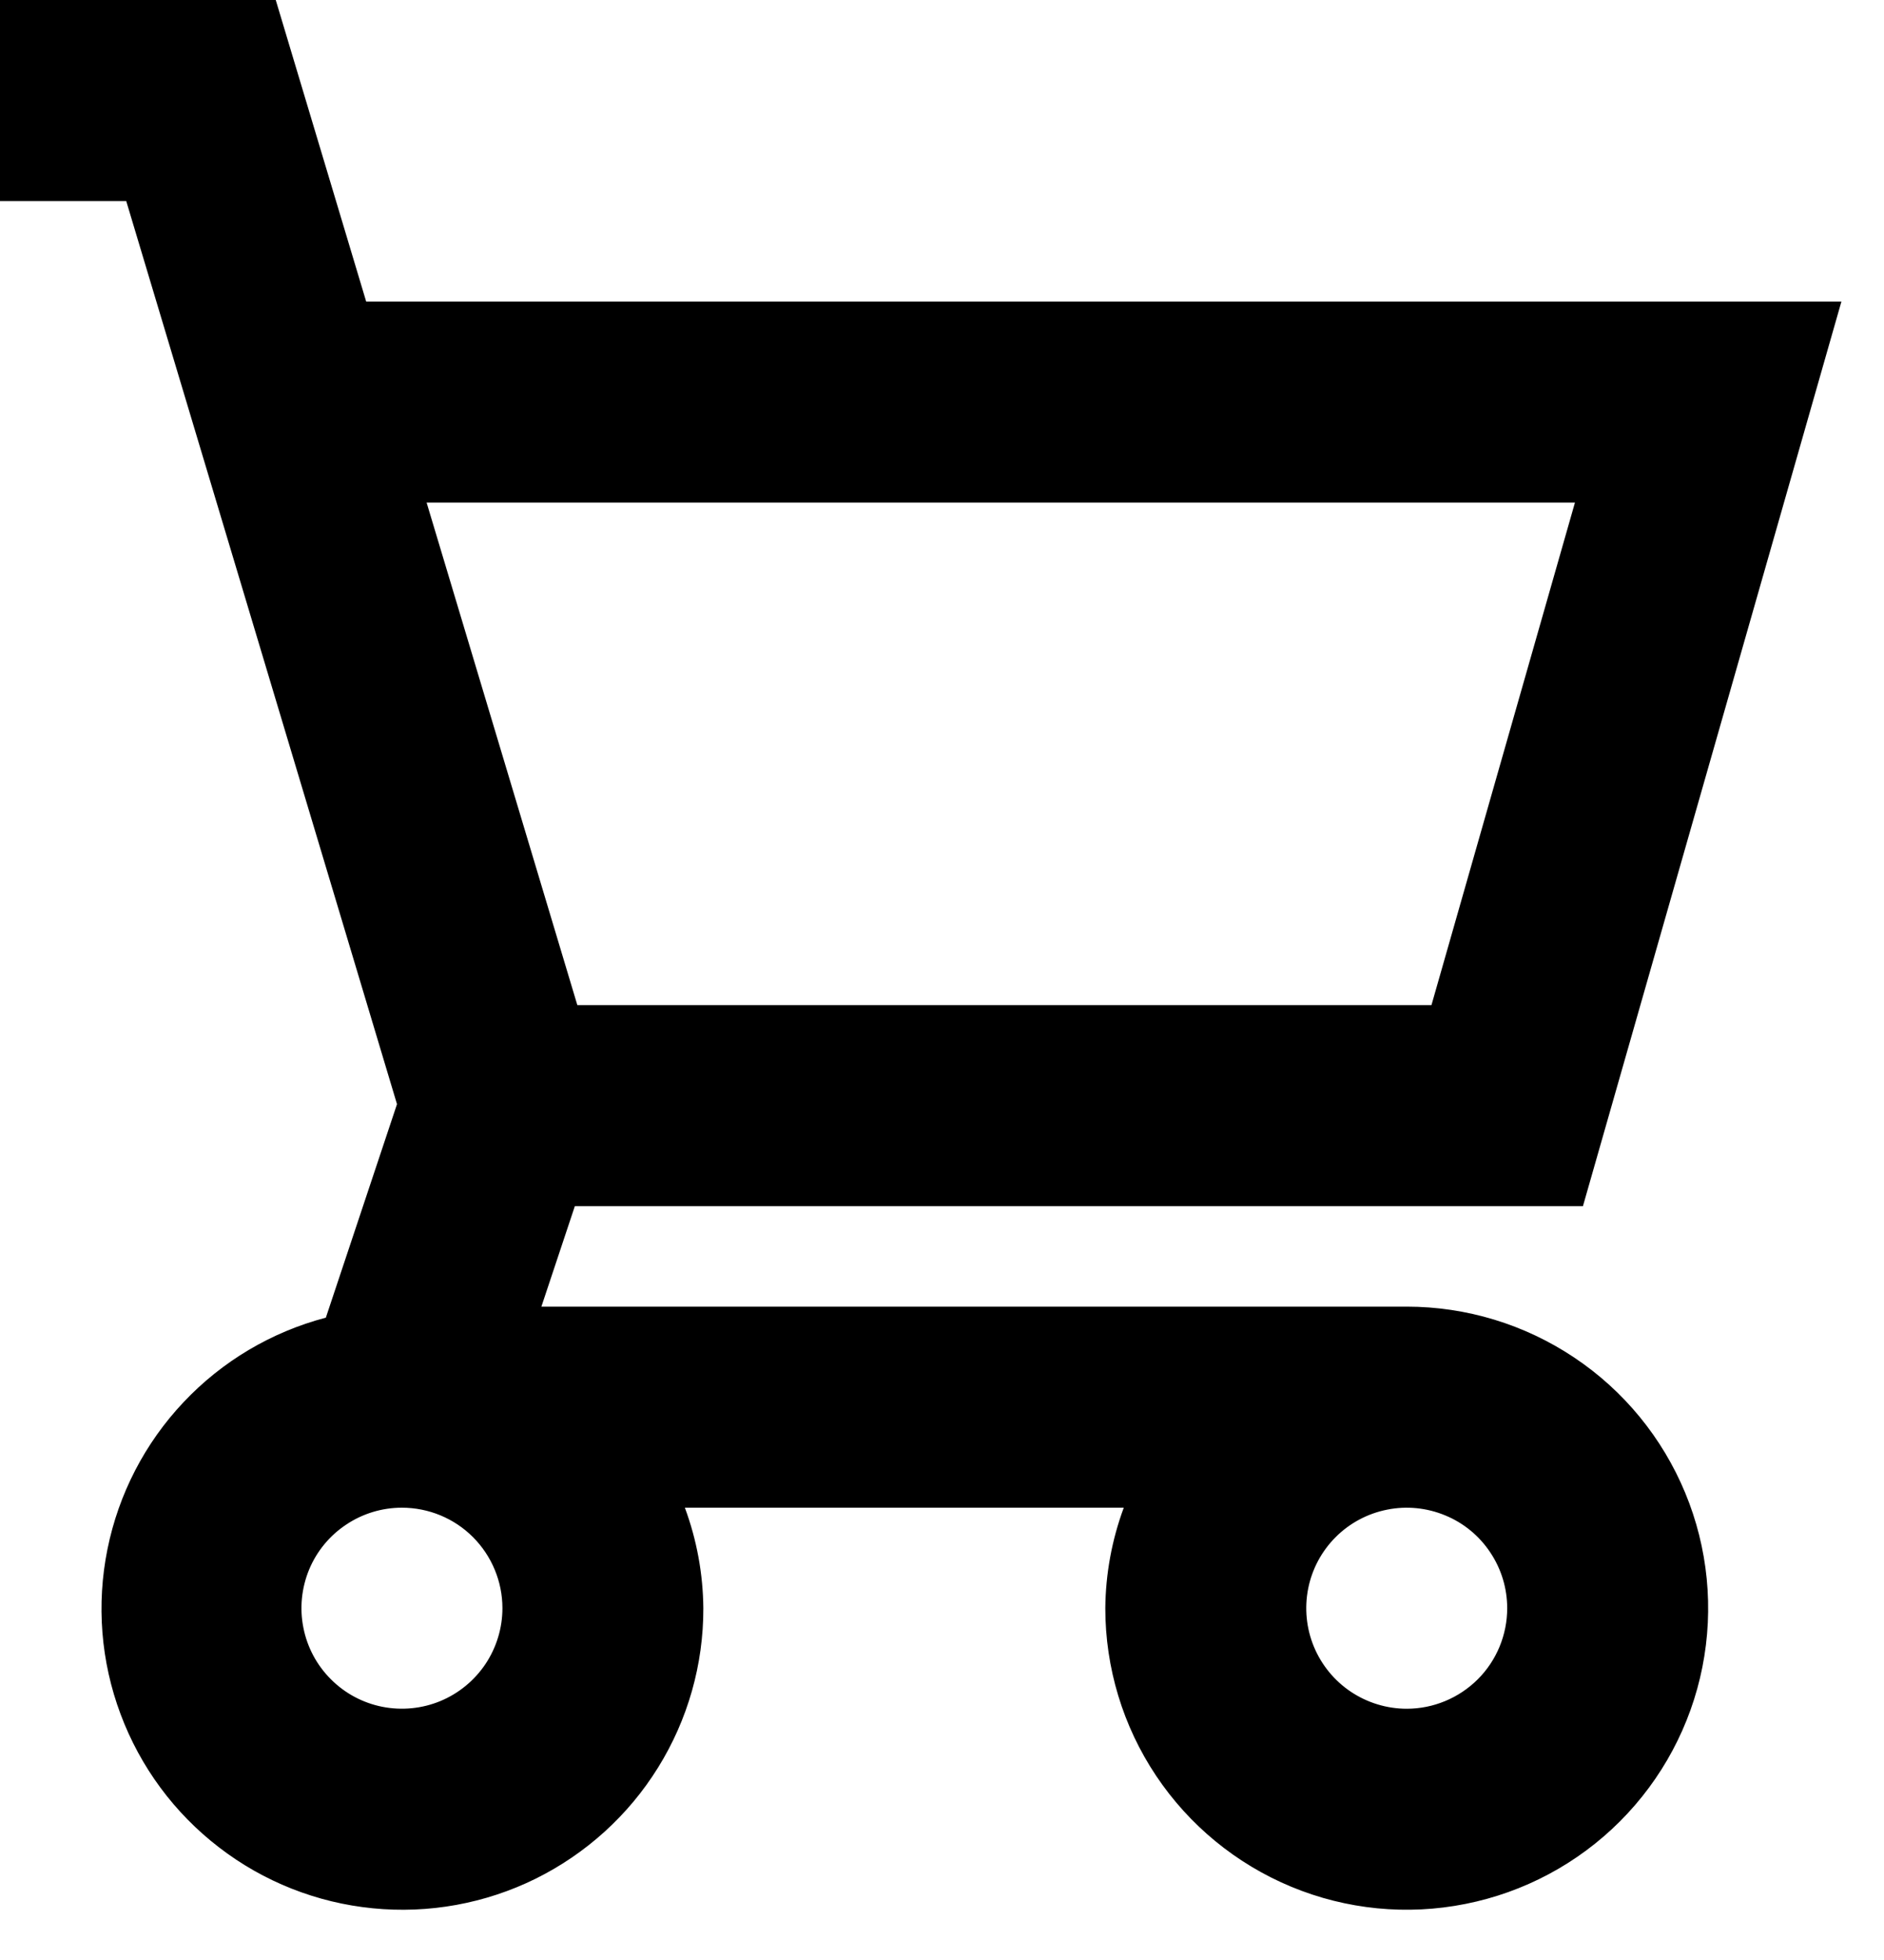 <svg width="25" height="26" viewBox="0 0 25 26" fill="none" xmlns="http://www.w3.org/2000/svg">
<path d="M18.667 17.333H7.184L7.628 16H21.005L24.435 4H4.859L3.659 0H0V2.667H1.675L5.268 14.647L4.324 17.479C3.602 17.669 2.948 18.057 2.436 18.6C1.923 19.143 1.574 19.818 1.426 20.55C1.278 21.282 1.338 22.04 1.6 22.739C1.861 23.438 2.313 24.05 2.905 24.505C3.496 24.961 4.204 25.241 4.946 25.314C5.689 25.388 6.438 25.252 7.107 24.922C7.776 24.591 8.34 24.08 8.733 23.446C9.127 22.812 9.335 22.08 9.333 21.333C9.329 20.878 9.246 20.427 9.088 20H14.912C14.754 20.427 14.671 20.878 14.667 21.333C14.667 22.125 14.901 22.898 15.341 23.556C15.78 24.213 16.405 24.726 17.136 25.029C17.867 25.332 18.671 25.411 19.447 25.256C20.223 25.102 20.936 24.721 21.495 24.162C22.055 23.602 22.436 22.89 22.59 22.114C22.744 21.338 22.665 20.534 22.362 19.803C22.059 19.072 21.547 18.447 20.889 18.008C20.231 17.568 19.458 17.333 18.667 17.333V17.333ZM20.899 6.667L18.995 13.333H7.661L5.661 6.667H20.899ZM6.667 21.333C6.667 21.597 6.588 21.855 6.442 22.074C6.295 22.293 6.087 22.464 5.844 22.565C5.6 22.666 5.332 22.692 5.073 22.641C4.815 22.59 4.577 22.463 4.391 22.276C4.204 22.09 4.077 21.852 4.026 21.593C3.974 21.335 4.001 21.067 4.101 20.823C4.202 20.579 4.373 20.371 4.593 20.225C4.812 20.078 5.07 20 5.333 20C5.687 20 6.026 20.14 6.276 20.39C6.526 20.641 6.667 20.98 6.667 21.333ZM18.667 22.667C18.403 22.667 18.145 22.588 17.926 22.442C17.707 22.296 17.536 22.087 17.435 21.844C17.334 21.6 17.308 21.332 17.359 21.073C17.41 20.815 17.537 20.577 17.724 20.39C17.91 20.204 18.148 20.077 18.407 20.026C18.665 19.974 18.933 20.001 19.177 20.102C19.421 20.202 19.629 20.373 19.775 20.593C19.922 20.812 20 21.07 20 21.333C20 21.687 19.86 22.026 19.61 22.276C19.359 22.526 19.02 22.667 18.667 22.667Z" fill="black"/>
</svg>
